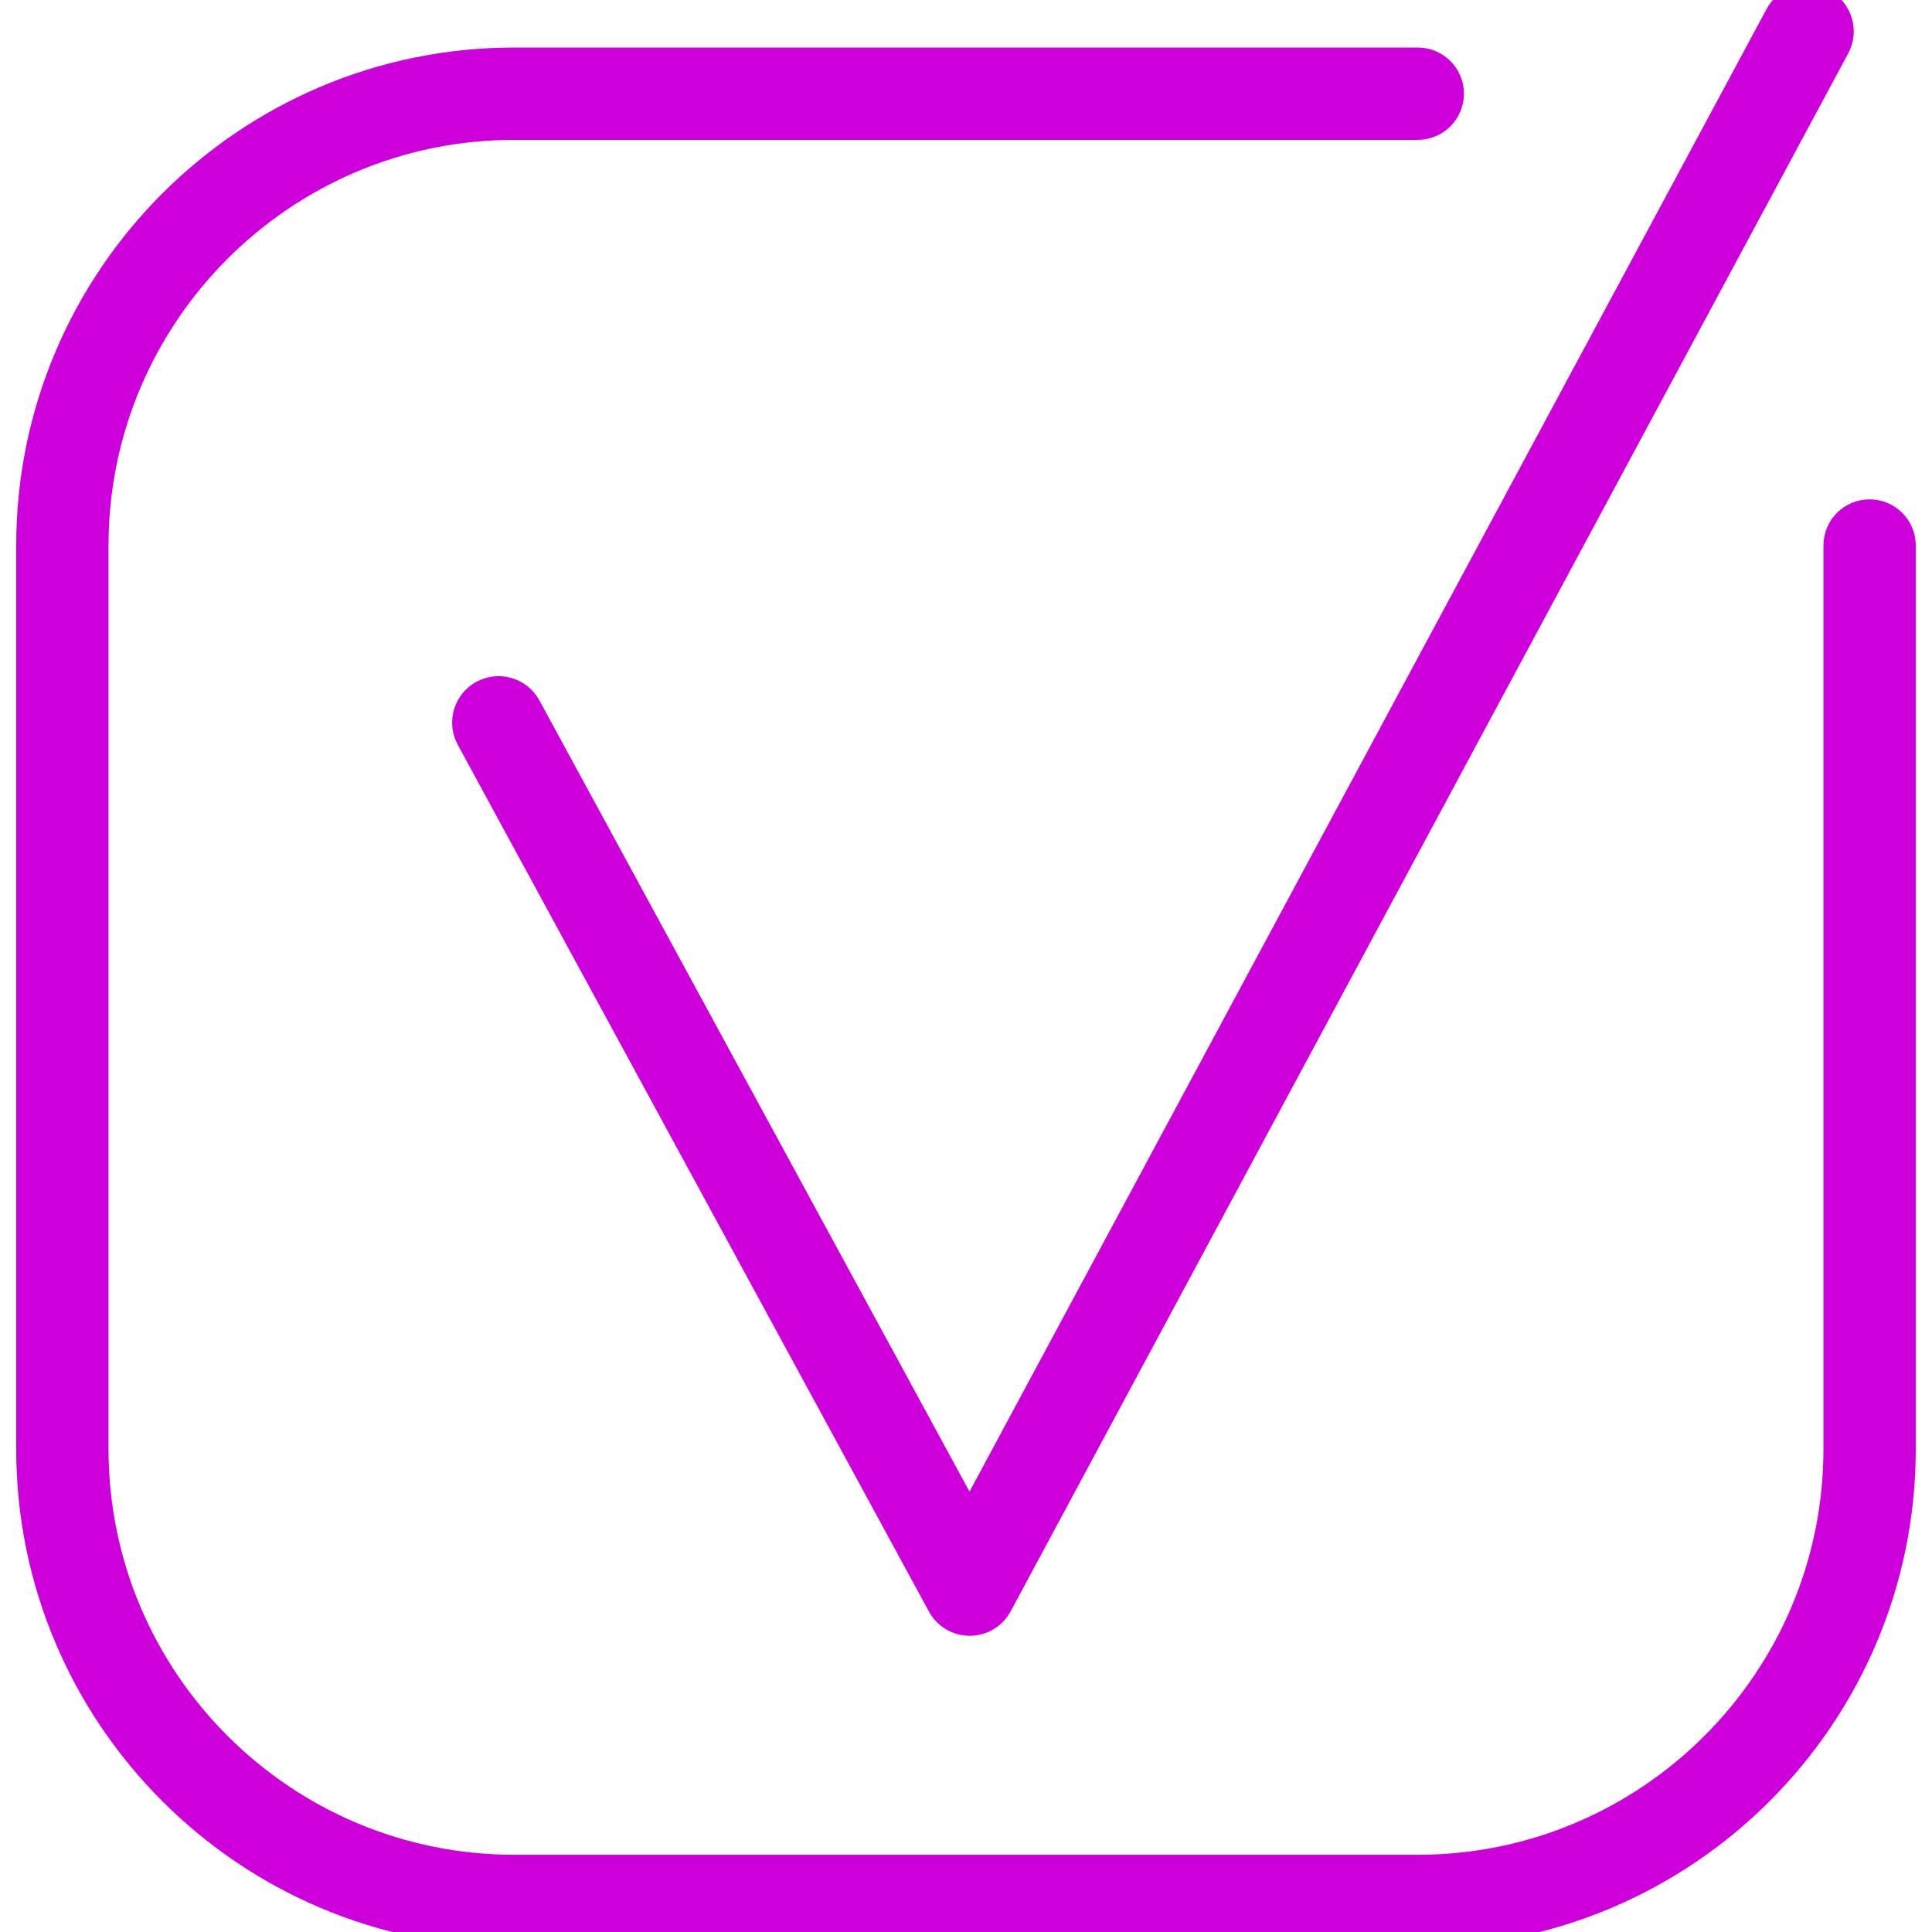 <!DOCTYPE svg PUBLIC "-//W3C//DTD SVG 1.1//EN" "http://www.w3.org/Graphics/SVG/1.1/DTD/svg11.dtd">
<!-- Uploaded to: SVG Repo, www.svgrepo.com, Transformed by: SVG Repo Mixer Tools -->
<svg fill="#cd00db" height="800px" width="800px" version="1.1" id="Layer_1" xmlns="http://www.w3.org/2000/svg" xmlns:xlink="http://www.w3.org/1999/xlink" viewBox="0 0 64 64" enable-background="new 0 0 64 64" xml:space="preserve" stroke="#cd00db">
<g id="SVGRepo_bgCarrier" stroke-width="0"/>
<g id="SVGRepo_tracerCarrier" stroke-linecap="round" stroke-linejoin="round"/>
<g id="SVGRepo_iconCarrier"> <g id="Checkbox-checked"> <path d="M17.43,23.442c-0.274-0.504-0.906-0.691-1.409-0.417 c-0.505,0.274-0.692,0.905-0.417,1.409l15.607,28.711 c0.183,0.336,0.532,0.543,0.913,0.543c0.001,0,0.002,0,0.002,0 c0.382-0.001,0.733-0.211,0.913-0.547L60.784,1.532 c0.272-0.505,0.083-1.136-0.423-1.407c-0.503-0.272-1.135-0.084-1.407,0.423 L32.119,50.464L17.43,23.442z"/> <path d="M61.933,17.042c-0.569,0-1.029,0.461-1.029,1.029v29.933 c0,7.685-6.253,13.938-13.937,13.938H17.033c-7.685,0-13.938-6.252-13.938-13.938v-29.933 c0-7.685,6.253-13.938,13.938-13.938h29.933c0.568,0,1.029-0.461,1.029-1.029 s-0.461-1.029-1.029-1.029H17.033c-8.82,0-15.996,7.176-15.996,15.996v29.933 c0,8.82,7.176,15.996,15.996,15.996h29.933c8.82,0,15.996-7.176,15.996-15.996v-29.933 C62.962,17.502,62.502,17.042,61.933,17.042z"/> </g> </g>
</svg>